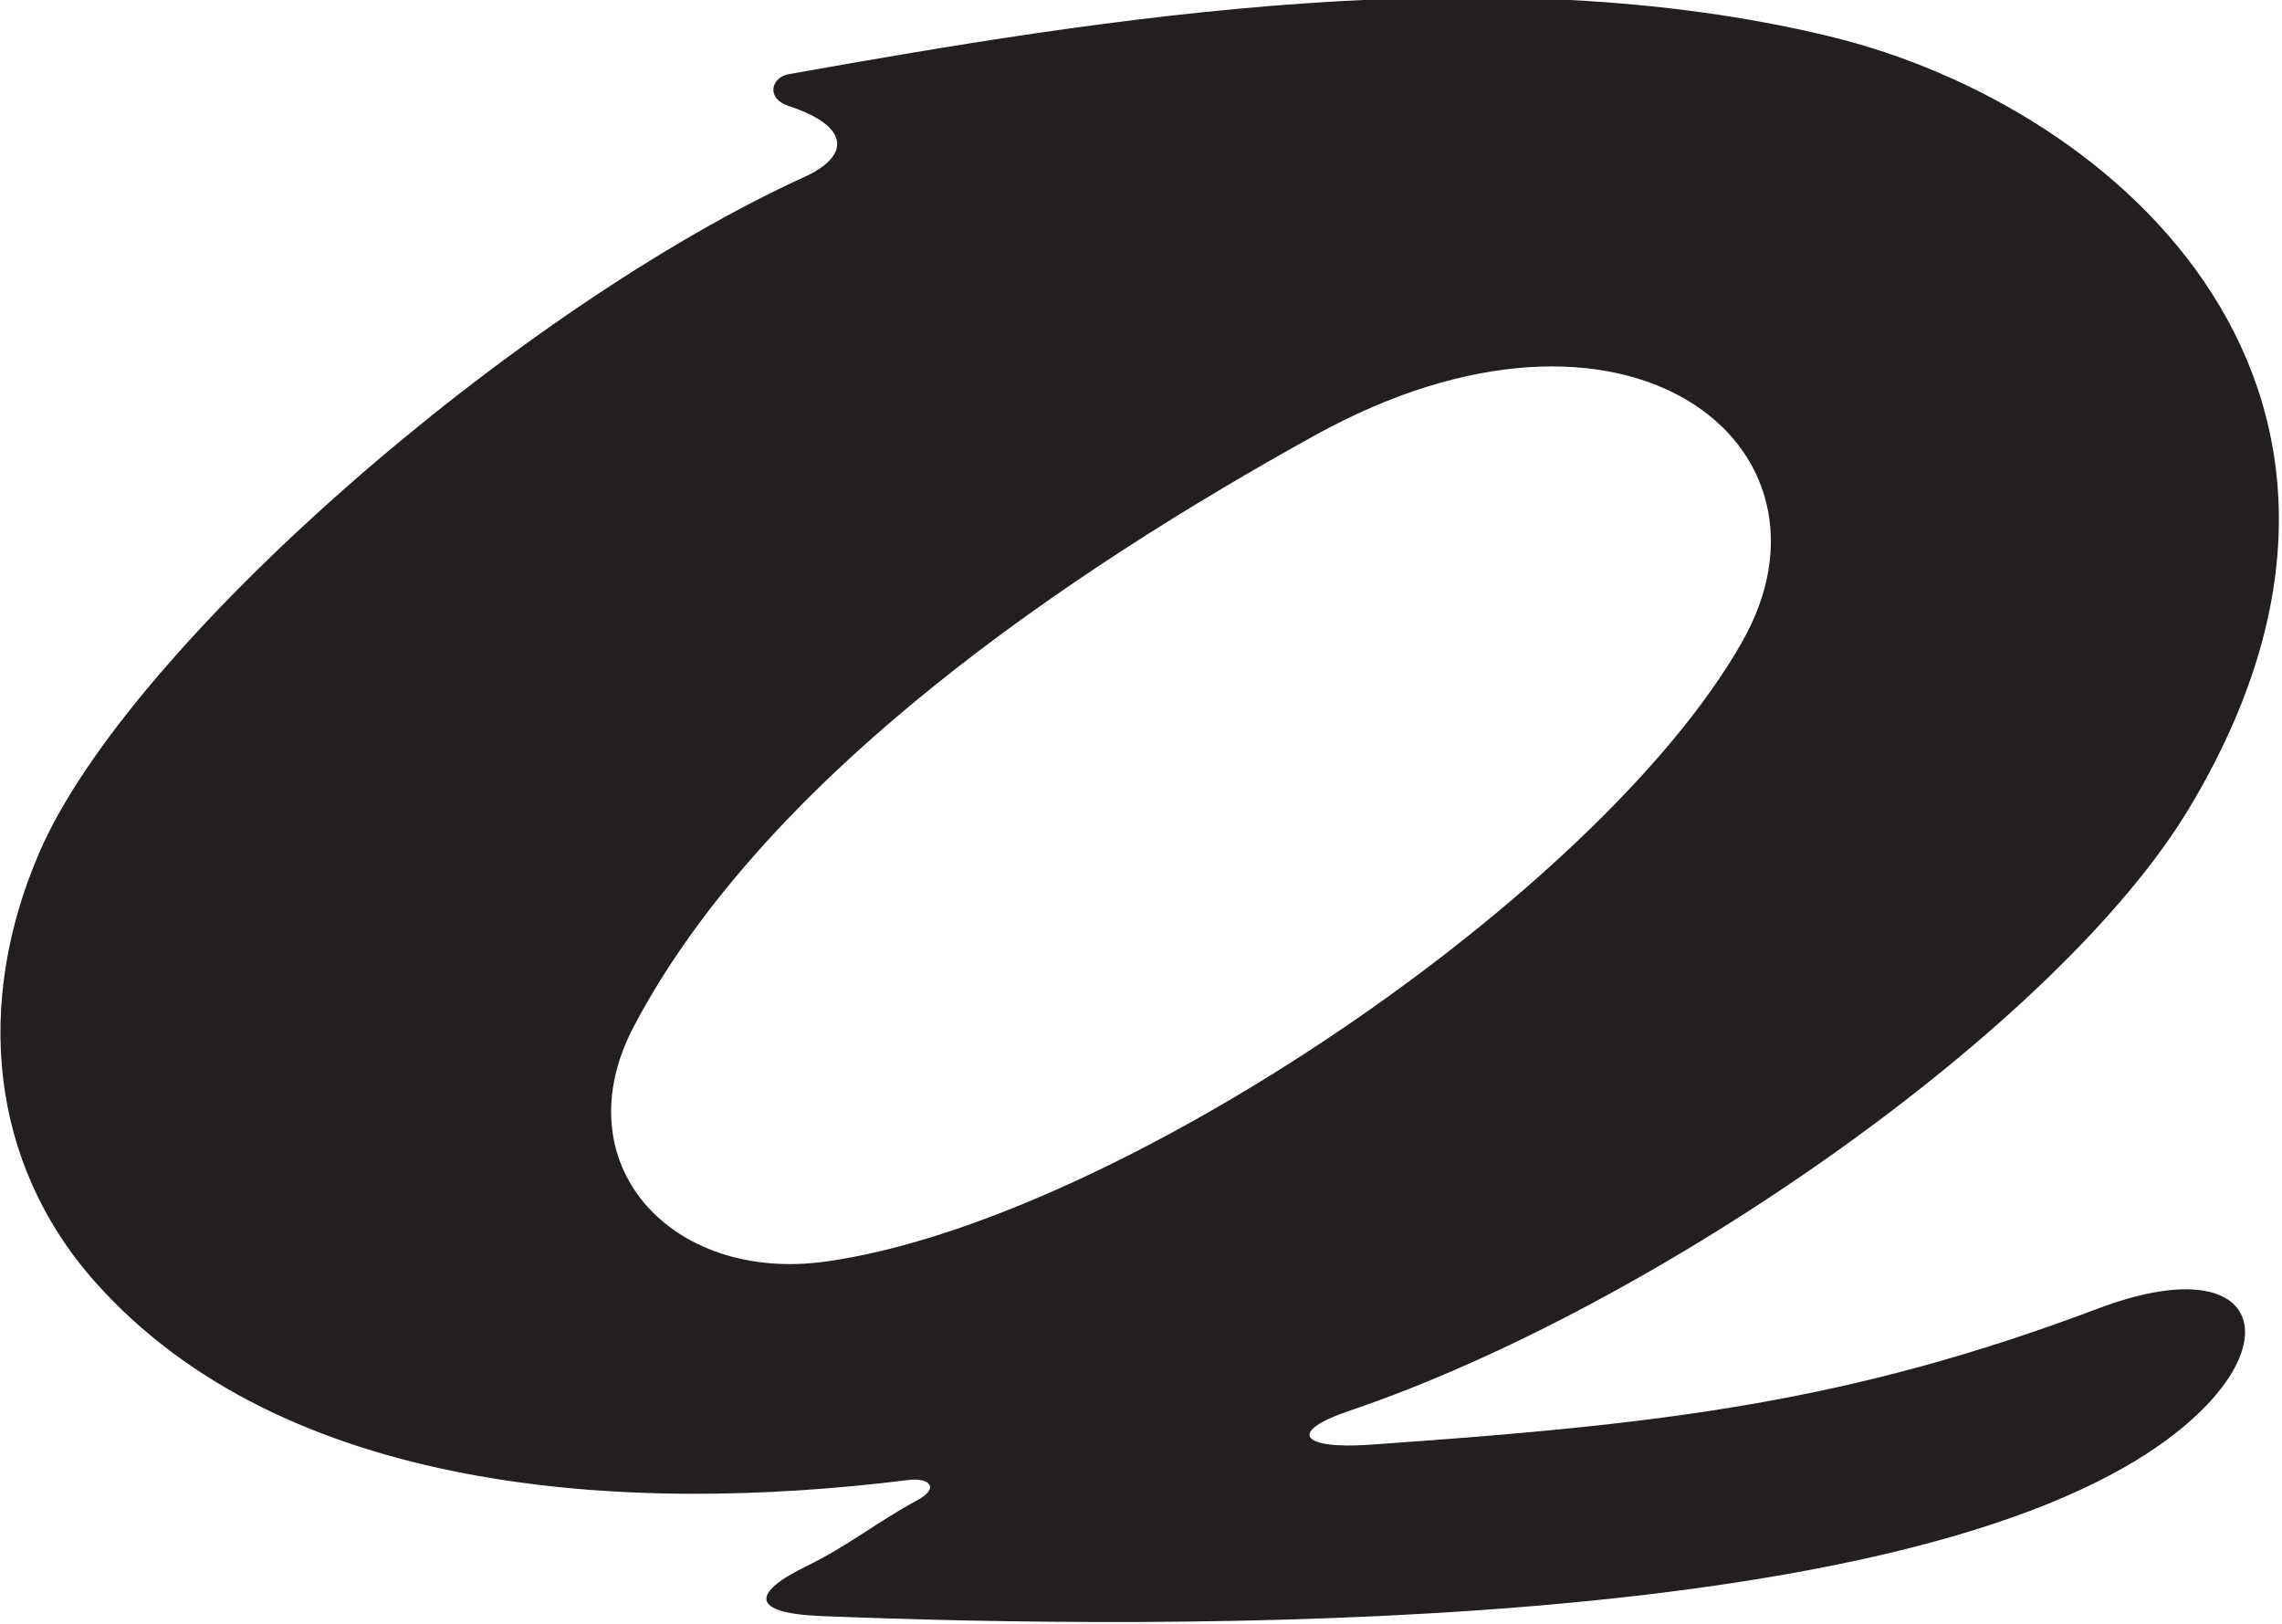 <?xml version="1.0" encoding="UTF-8"?>
<svg xmlns="http://www.w3.org/2000/svg" xmlns:xlink="http://www.w3.org/1999/xlink" width="399pt" height="284pt" viewBox="0 0 399 284" version="1.1">
<g id="surface1">
<path style=" stroke:none;fill-rule:nonzero;fill:rgb(13.73%,12.16%,12.549%);fill-opacity:1;" d="M 366.867 228.766 C 323.195 245.227 290.867 249.023 239.383 252.59 C 227.758 253.398 224.812 250.418 235.973 246.641 C 289.742 228.426 359.91 179.383 382.781 141.277 C 426.195 68.961 370.969 18.723 319.902 6.359 C 261.223 -7.852 193.578 3.043 137.863 12.977 C 134.922 13.5 133.766 17.172 137.941 18.547 C 148.414 21.992 148.738 27.02 141.145 30.707 C 90.32 53.73 22.445 112.926 6.855 149.094 C -4.488 175.402 -1.828 203.332 16.598 224.086 C 49.461 261.102 109.121 264.965 158.879 258.746 C 162.422 258.305 164.422 260.117 160.387 262.289 C 153.508 265.988 148.223 270.312 141.051 273.797 C 131.449 278.465 131.035 282.043 143.629 282.543 C 204.754 284.969 332.504 286.02 378.938 251.668 C 401.156 235.227 395.465 217.984 366.867 228.766 Z M 144.258 220.574 C 117.195 224.285 98.246 203.336 110.828 179.441 C 133.969 135.488 187.164 99.777 229.801 76.168 C 284.547 45.855 324.031 77.973 304.621 112.195 C 279.621 156.273 194.742 213.656 144.258 220.574 "/>
</g>
</svg>
